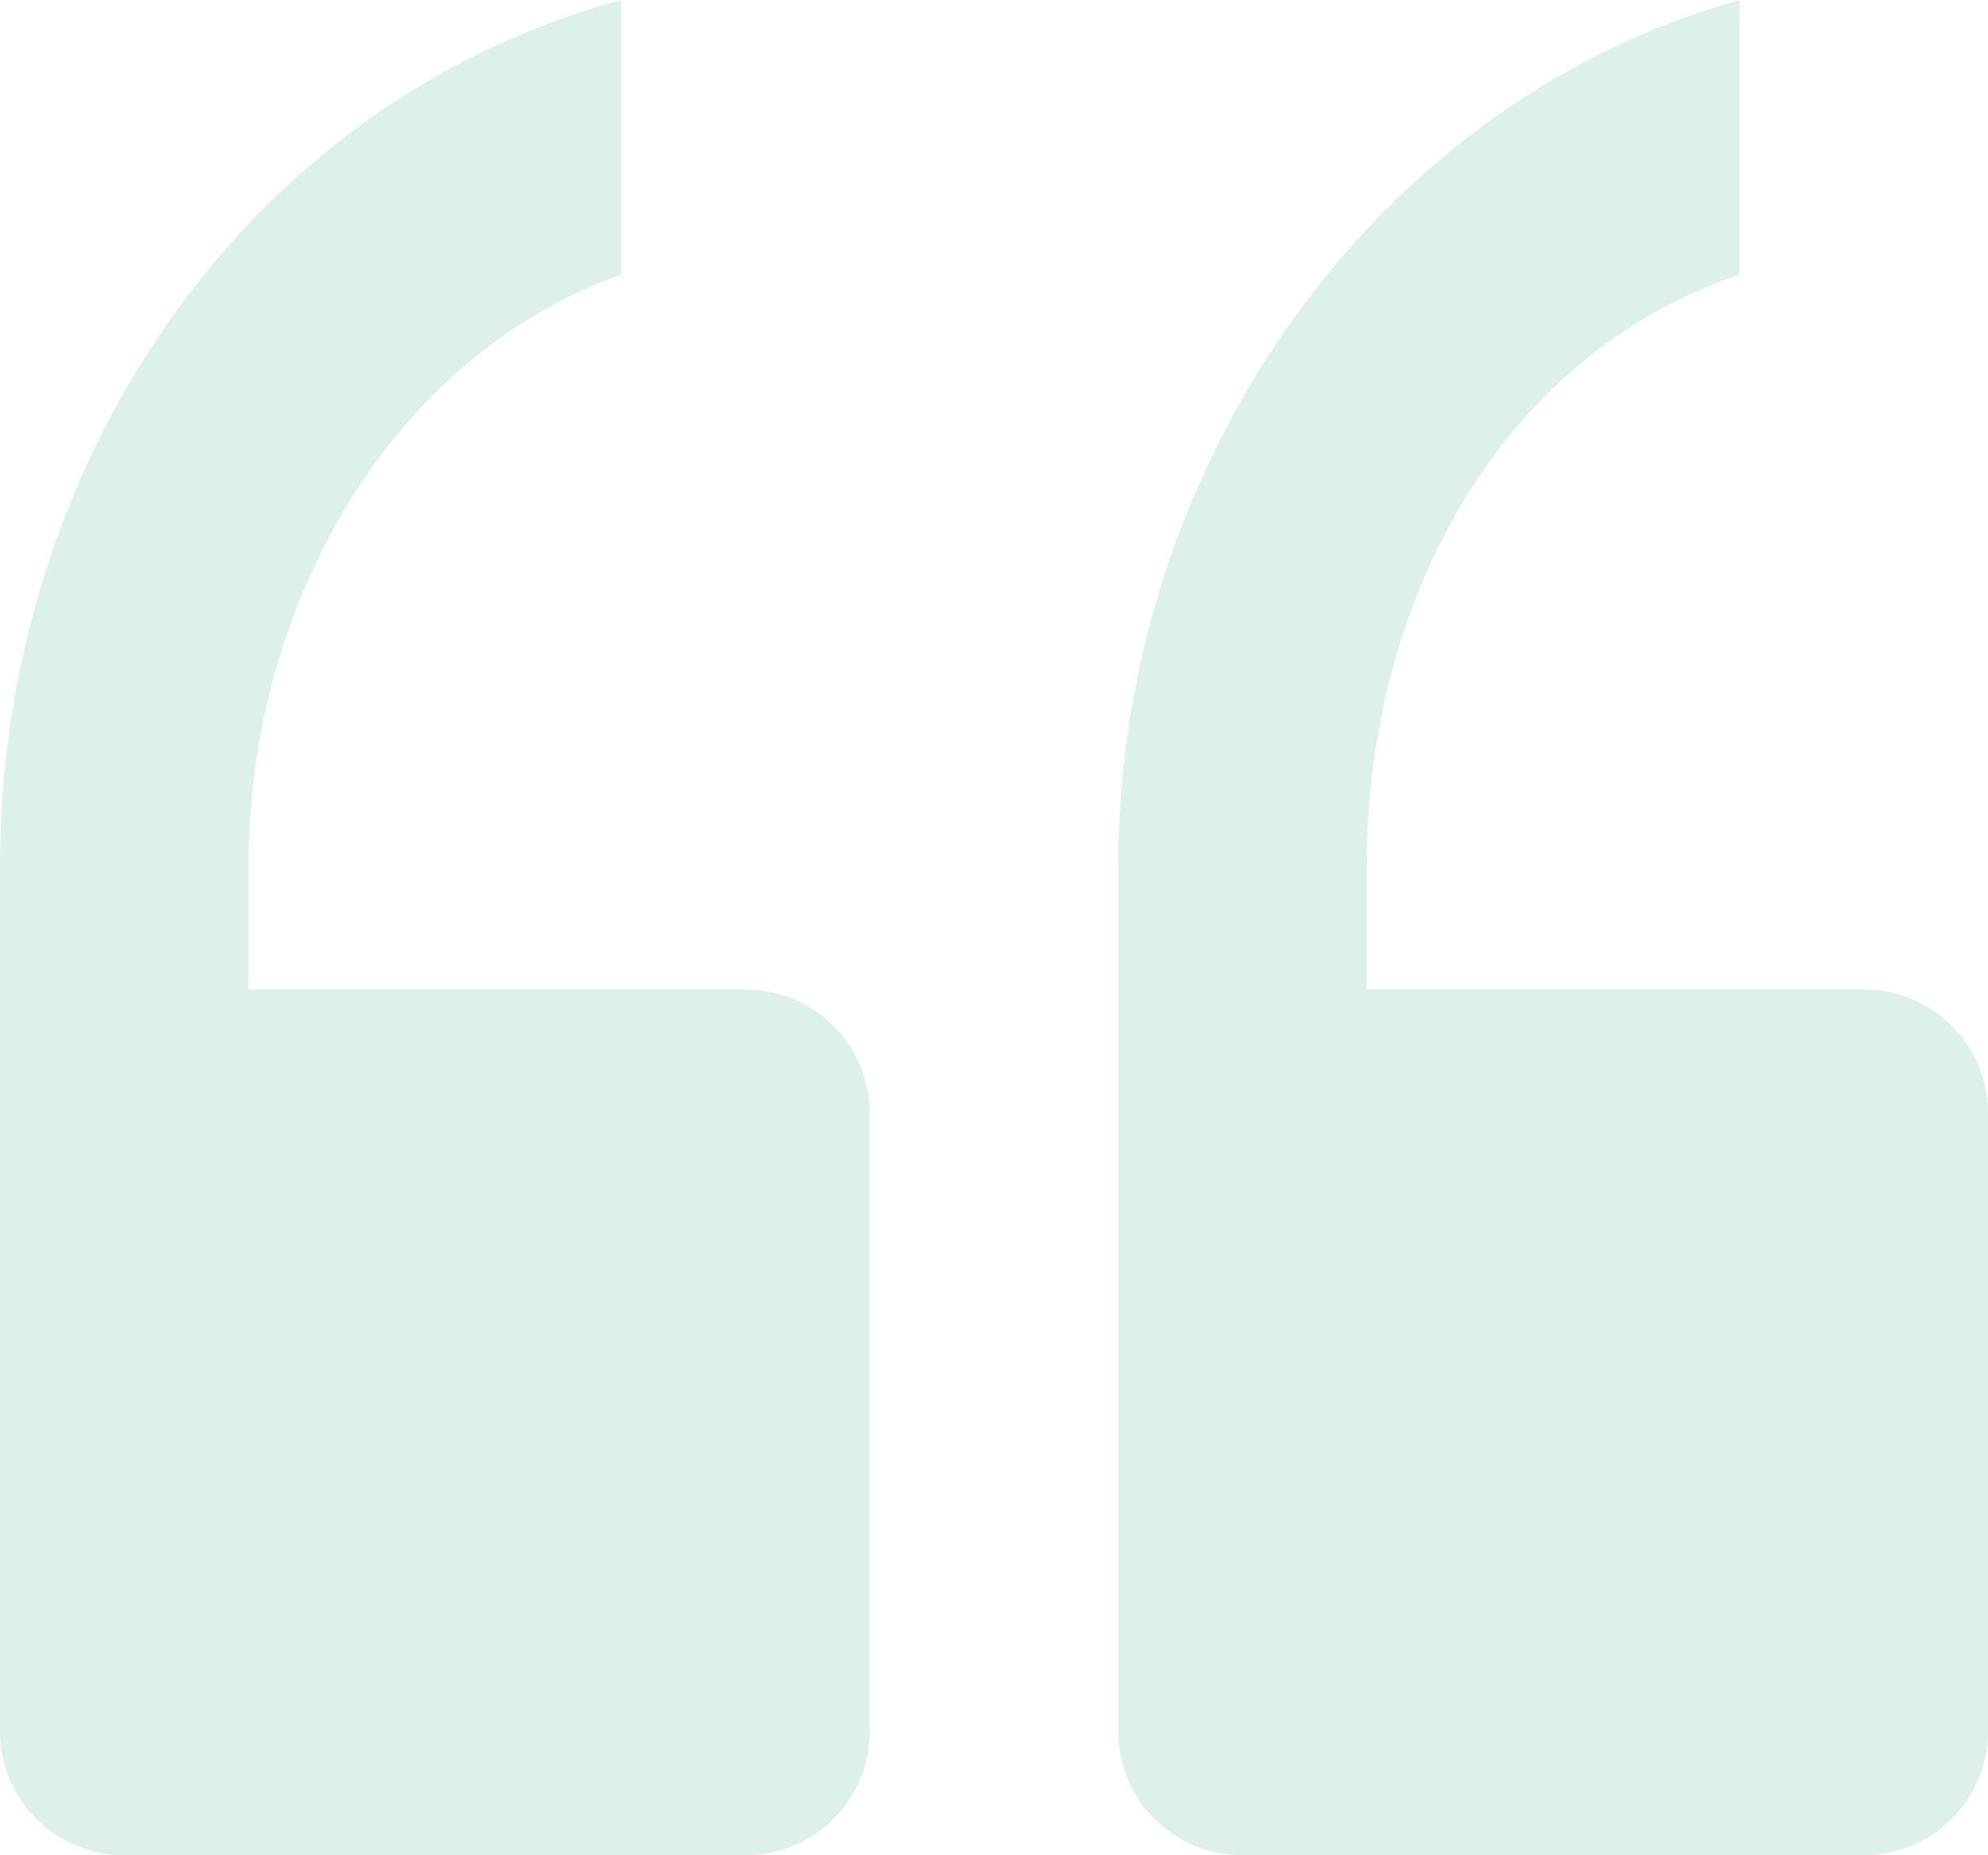 <?xml version="1.0" encoding="UTF-8"?>
<svg width="60px" height="56px" viewBox="0 0 60 56" version="1.1" xmlns="http://www.w3.org/2000/svg" xmlns:xlink="http://www.w3.org/1999/xlink">
    <!-- Generator: Sketch 47.1 (45422) - http://www.bohemiancoding.com/sketch -->
    <title>Page 1 Copy 2</title>
    <desc>Created with Sketch.</desc>
    <defs></defs>
    <g id="Chefmarket_01_main" stroke="none" stroke-width="1" fill="none" fill-rule="evenodd" fill-opacity="0.2">
        <g id="Chefmarket_01_main_2" transform="translate(-761, -4791)" fill="#57BC90">
            <path d="M817.25,4820.866 L802.25,4820.866 L802.25,4817.134 C802.25,4809.481 806,4801.849 813.5,4799.285 L813.5,4791 C802.25,4794.151 794.75,4805.292 794.75,4817.134 L794.75,4824.601 L794.75,4843.268 C794.75,4845.327 796.426,4847 798.5,4847 L817.25,4847 C819.322,4847 821,4845.327 821,4843.268 L821,4824.601 C821,4822.538 819.322,4820.866 817.25,4820.866 M787.25,4824.601 L787.25,4843.268 C787.25,4845.327 785.572,4847 783.5,4847 L764.75,4847 C762.678,4847 761,4845.327 761,4843.268 L761,4824.601 L761,4817.134 C761,4805.292 768.148,4794.151 779.75,4791 L779.75,4799.285 C772.602,4801.851 768.5,4809.482 768.5,4817.134 L768.5,4820.866 L783.5,4820.866 C785.572,4820.866 787.25,4822.538 787.25,4824.601" id="Page-1-Copy-2"></path>
        </g>
    </g>
</svg>